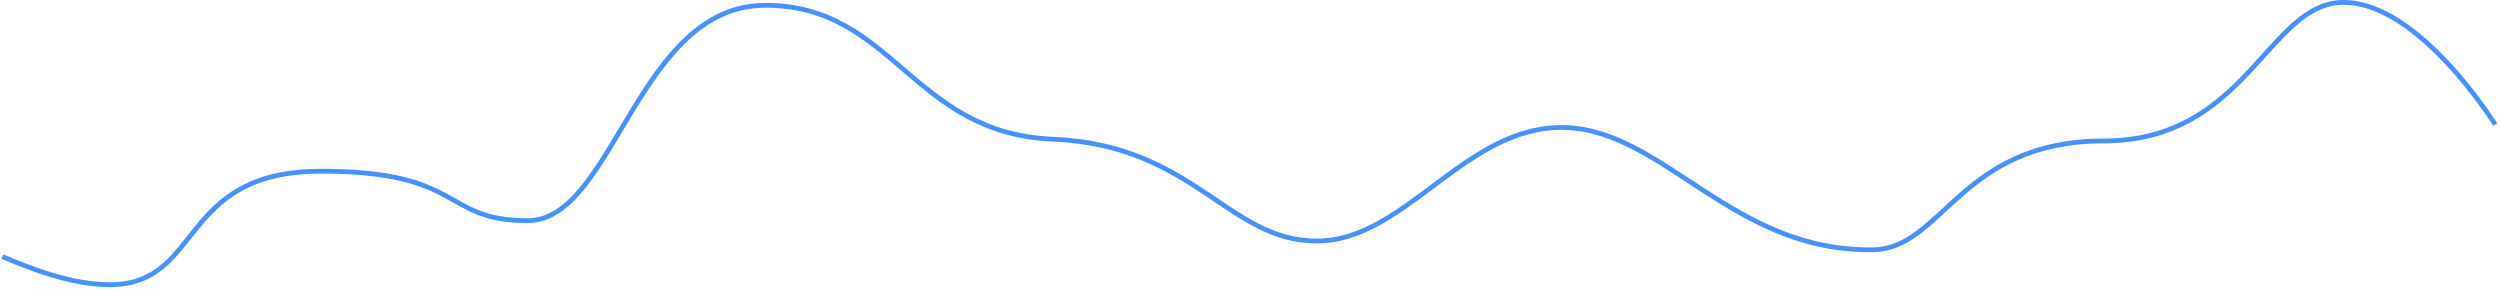 ﻿<?xml version="1.0" encoding="utf-8"?>
<svg version="1.1" xmlns:xlink="http://www.w3.org/1999/xlink" width="1045px" height="121px" xmlns="http://www.w3.org/2000/svg">
  <g transform="matrix(1 0 0 1 1350 -514 )">
    <path d="M 0 106.256  C 11.942 111.301  28.824 118  44.86 118  C 84.103 118  73.071 70.557  133.254 70.557  C 193.437 70.557  183.497 91.237  219.541 91.237  C 255.585 91.237  265.415 1.216  318.935 1.216  C 372.455 1.216  380.101 54.742  439.082 57.175  C 498.063 59.608  512.262 99.753  549.398 99.753  C 586.535 99.753  611.656 51.093  653.161 52.309  C 694.667 53.526  723.183 104.366  782.046 103.402  C 811.064 102.927  818.468 57.916  878.38 57.916  C 938.292 57.916  946.975 0  978.65 0  C 1010.325 0  1042 51.093  1042 51.093  " stroke-width="2" stroke="#4592ff" fill="none" transform="matrix(1 0 0 1 -1349 515 )" />
  </g>
</svg>